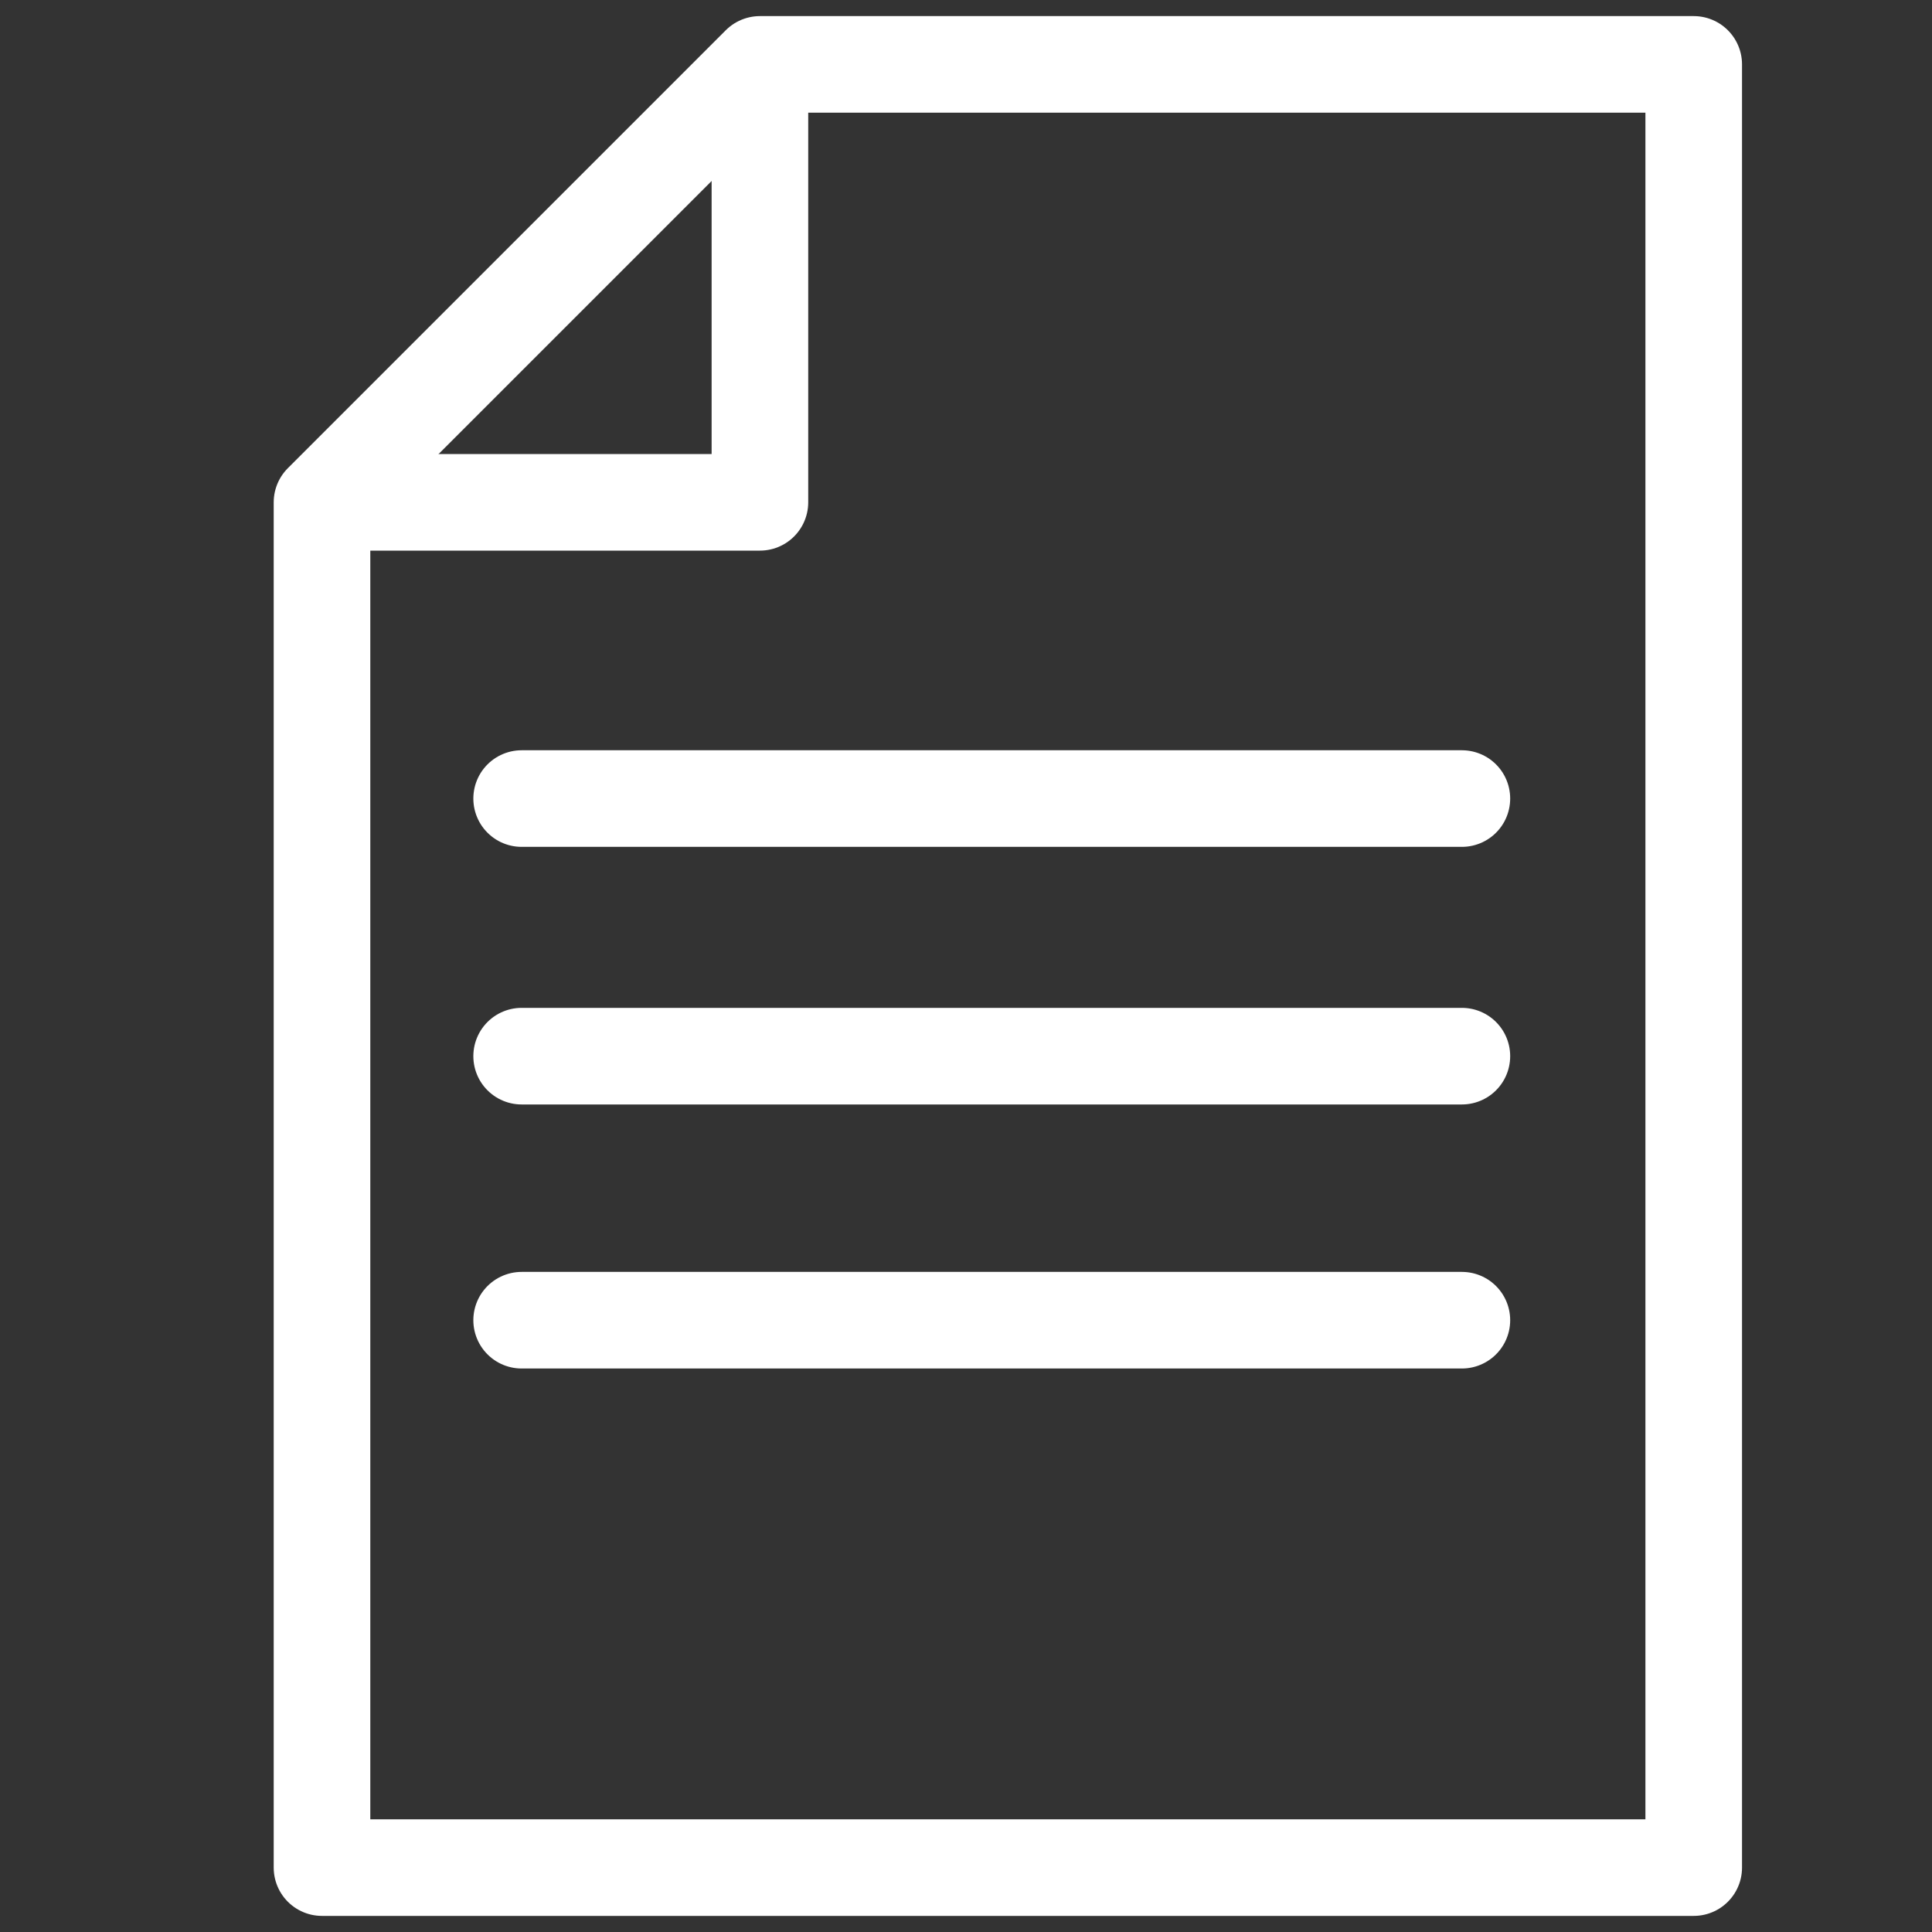 <?xml version="1.0" encoding="utf-8"?>
<!-- Generator: Adobe Illustrator 19.2.1, SVG Export Plug-In . SVG Version: 6.00 Build 0)  -->
<svg version="1.1" id="Layer_1" xmlns="http://www.w3.org/2000/svg" xmlns:xlink="http://www.w3.org/1999/xlink" x="0px" y="0px"
	 viewBox="0 0 30 30" style="enable-background:new 0 0 30 30;" xml:space="preserve">
<rect x="0" y="0" width="30" height="30" fill="#333333" stroke="none"/>
<style type="text/css">
	.st0{fill:none;stroke:#FFFFFF;stroke-width:1.5;stroke-linecap:round;stroke-linejoin:round;stroke-miterlimit:10;}
</style>
<g>
	<polygon class="st0" points="26.3,29 5,29 5,7.8 11.8,1 26.3,1 	"/>
	<polyline class="st0" points="5.5,7.8 11.8,7.8 11.8,1.5 	"/>
	<line class="st0" x1="8.1" y1="12.4" x2="22.7" y2="12.4"/>
	<line class="st0" x1="8.1" y1="16.4" x2="22.7" y2="16.4"/>
	<line class="st0" x1="8.1" y1="20.5" x2="22.7" y2="20.5"/>
</g>
</svg>
